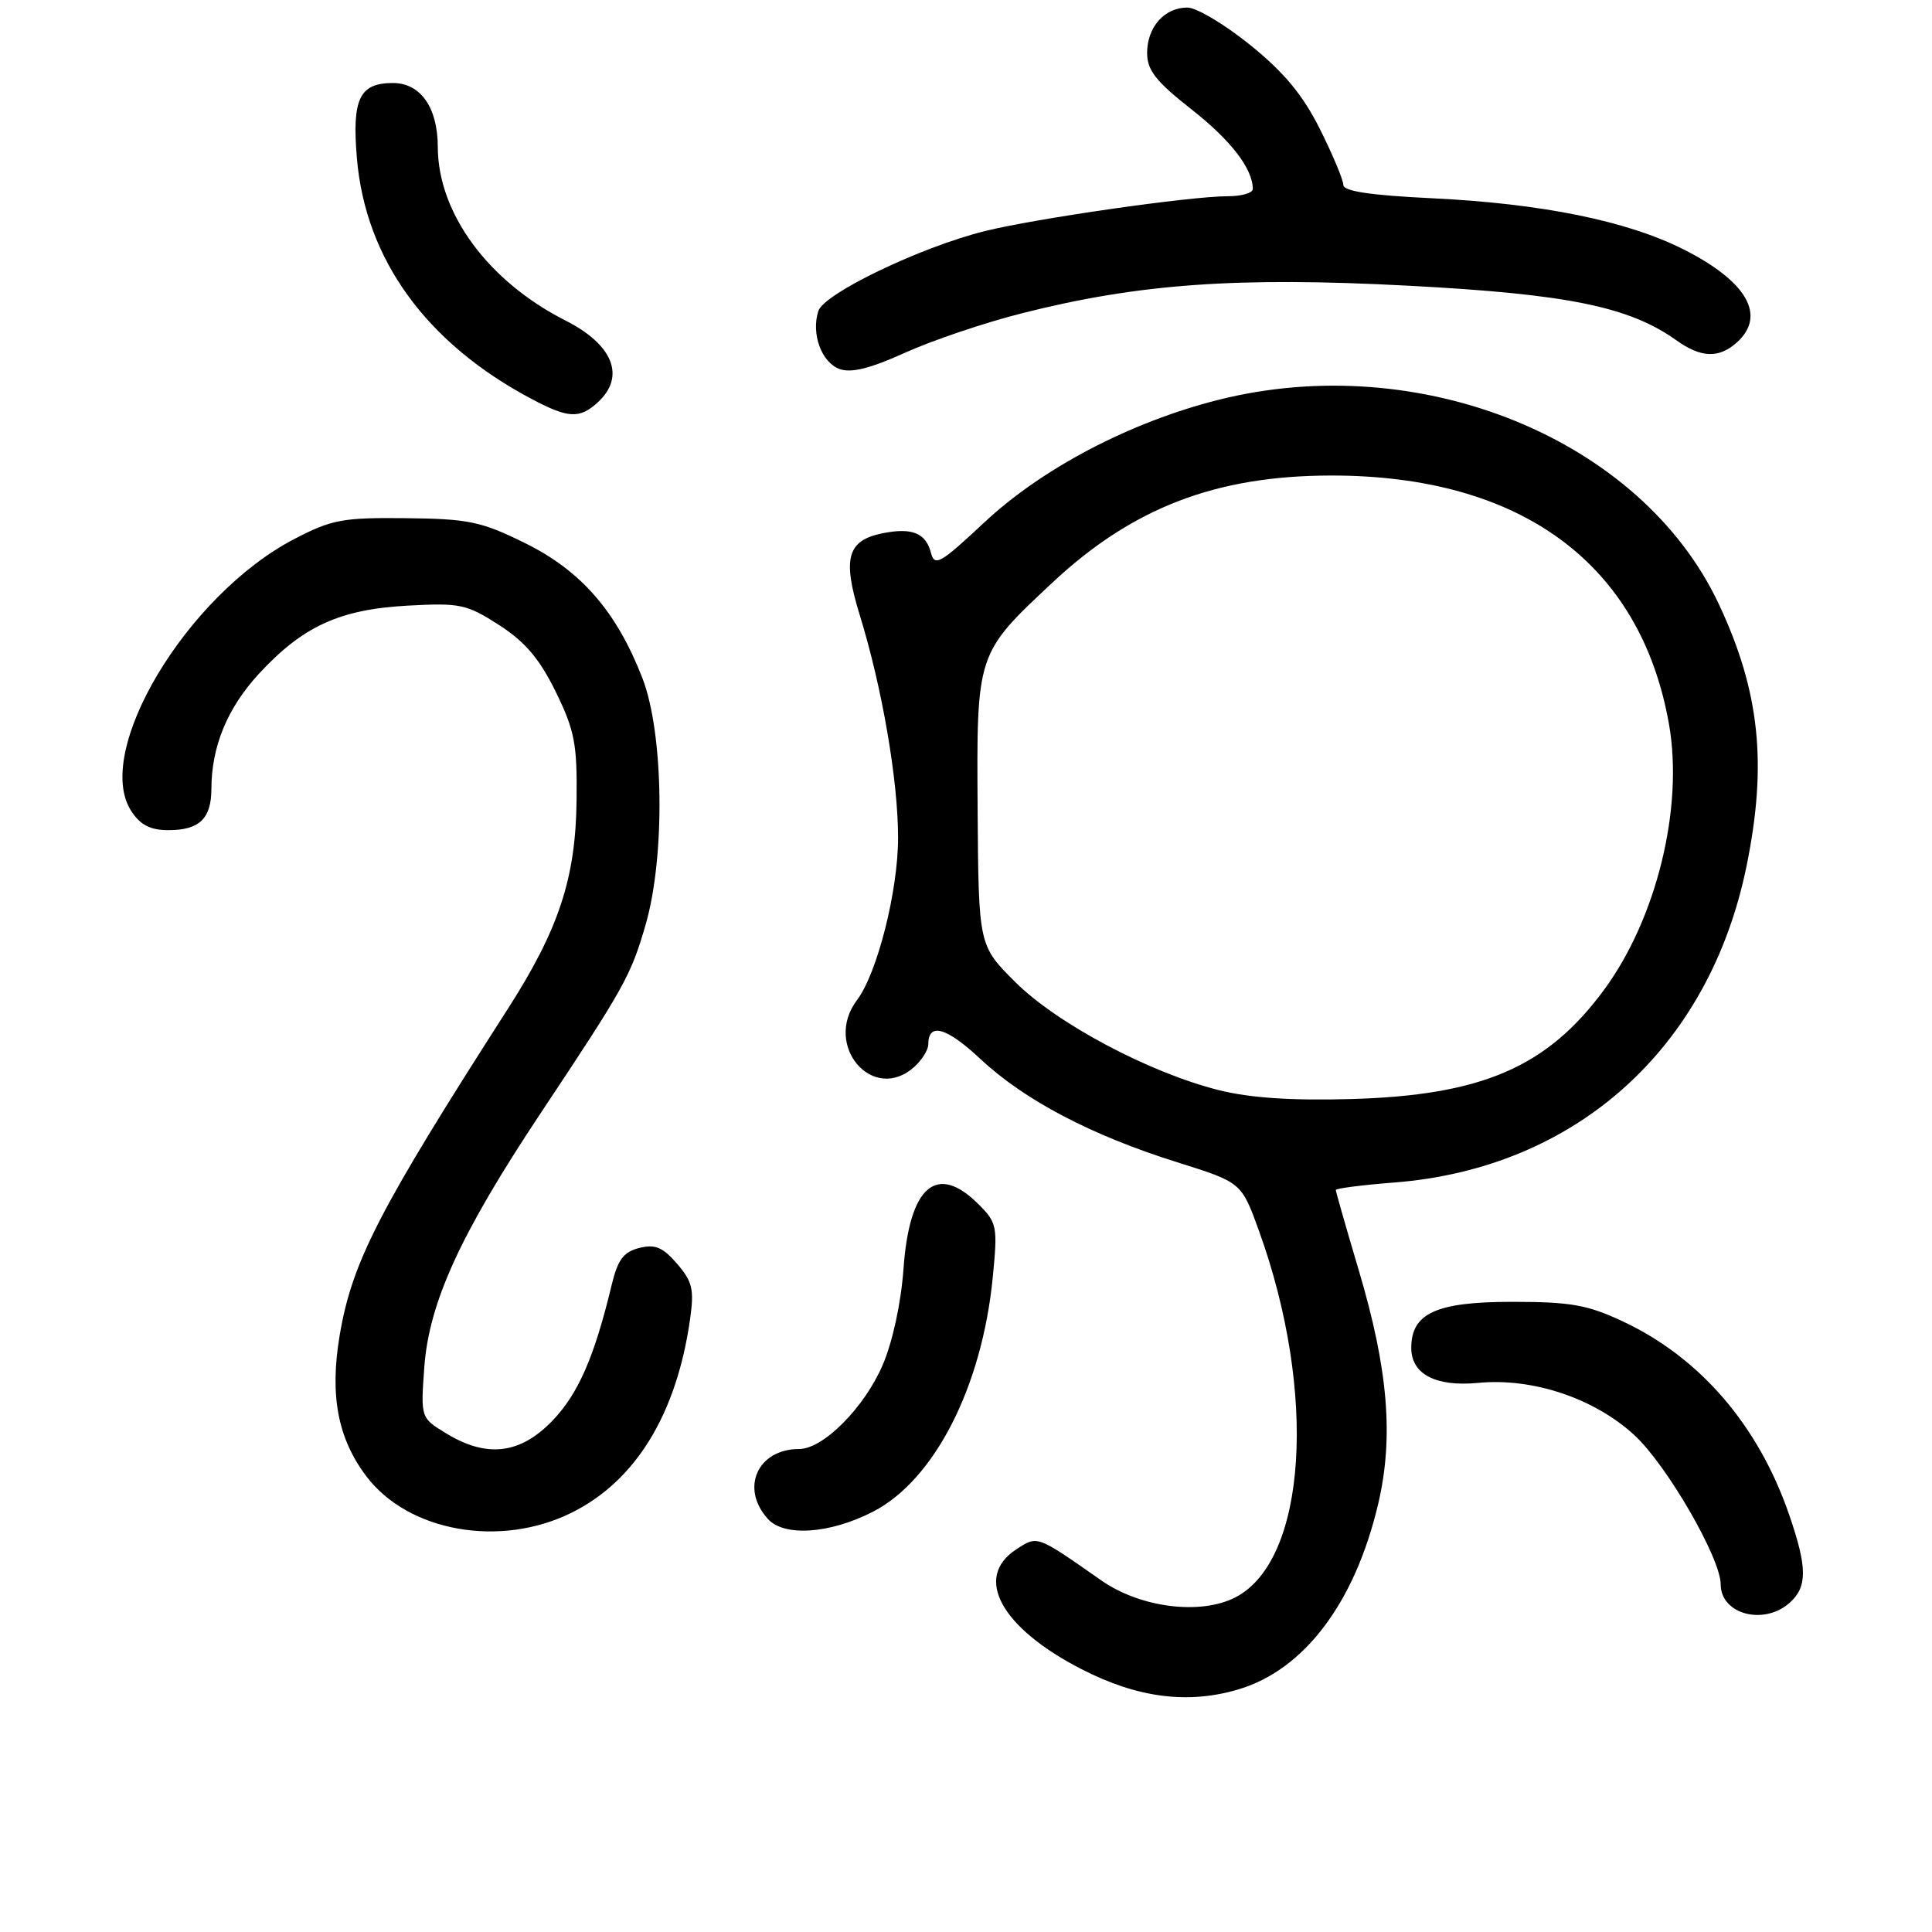 <?xml version="1.0" encoding="UTF-8" standalone="no"?>
<!DOCTYPE svg PUBLIC "-//W3C//DTD SVG 1.1//EN" "http://www.w3.org/Graphics/SVG/1.1/DTD/svg11.dtd" >
<svg xmlns="http://www.w3.org/2000/svg" xmlns:xlink="http://www.w3.org/1999/xlink" version="1.1" viewBox="0 0 256 256">
 <g >
 <path fill="currentColor"
d=" M 164.14 223.84 C 172.85 221.23 179.54 212.34 182.62 199.26 C 184.69 190.43 183.95 181.44 180.03 168.27 C 178.36 162.66 177.00 157.89 177.00 157.68 C 177.00 157.47 180.49 157.02 184.75 156.69 C 208.80 154.81 226.48 138.93 231.42 114.79 C 234.20 101.21 233.18 91.58 227.73 80.00 C 217.44 58.15 188.19 46.24 161.41 52.99 C 149.77 55.93 138.10 62.04 130.42 69.23 C 124.56 74.71 123.84 75.11 123.35 73.23 C 122.67 70.62 120.84 69.88 116.95 70.66 C 112.27 71.60 111.60 73.97 113.91 81.46 C 116.88 91.07 119.00 103.37 119.00 111.01 C 119.00 118.05 116.24 128.97 113.56 132.51 C 109.01 138.54 115.69 146.30 121.17 141.35 C 122.18 140.43 123.00 139.11 123.00 138.40 C 123.00 135.43 125.40 136.10 129.92 140.33 C 135.76 145.79 144.61 150.44 156.00 154.01 C 164.50 156.68 164.50 156.68 166.82 163.09 C 174.58 184.57 173.16 206.76 163.71 211.65 C 159.09 214.04 151.12 213.04 145.94 209.42 C 137.25 203.35 137.51 203.44 134.62 205.33 C 128.99 209.02 132.64 215.69 143.28 221.16 C 150.72 224.99 157.44 225.85 164.14 223.84 Z  M 237.17 212.35 C 239.50 210.24 239.48 207.70 237.08 200.73 C 233.01 188.89 225.28 179.90 215.05 175.10 C 210.34 172.89 208.12 172.50 200.35 172.50 C 190.32 172.50 187.00 174.01 187.00 178.60 C 187.00 182.09 190.24 183.78 195.87 183.24 C 203.09 182.54 211.26 185.28 216.57 190.17 C 220.86 194.12 228.00 206.47 228.00 209.93 C 228.00 213.92 233.76 215.43 237.17 212.35 Z  M 75.78 200.42 C 84.24 196.21 89.64 187.38 91.43 174.86 C 92.00 170.86 91.76 169.83 89.72 167.46 C 87.82 165.26 86.81 164.83 84.71 165.36 C 82.62 165.88 81.86 166.91 81.05 170.26 C 78.76 179.80 76.63 184.68 73.20 188.25 C 68.93 192.69 64.51 193.22 59.12 189.93 C 55.74 187.87 55.74 187.87 56.22 181.19 C 56.84 172.60 61.01 163.49 71.64 147.50 C 82.76 130.79 83.60 129.27 85.55 122.52 C 88.17 113.45 87.95 97.16 85.12 89.85 C 81.70 81.03 76.99 75.61 69.54 71.95 C 63.76 69.10 62.09 68.75 53.79 68.66 C 45.41 68.57 43.96 68.84 39.00 71.42 C 24.73 78.85 12.27 99.66 17.40 107.48 C 18.60 109.32 19.93 110.00 22.32 110.00 C 26.41 110.00 28.00 108.47 28.01 104.55 C 28.02 98.93 30.12 93.83 34.28 89.31 C 40.11 82.99 44.98 80.75 54.00 80.25 C 60.97 79.87 61.82 80.05 66.13 82.82 C 69.58 85.04 71.49 87.29 73.63 91.65 C 76.14 96.78 76.49 98.55 76.40 106.00 C 76.29 116.35 74.06 123.12 67.29 133.68 C 50.17 160.37 46.65 167.21 45.01 176.93 C 43.67 184.88 44.75 190.60 48.54 195.61 C 54.11 202.98 66.32 205.14 75.78 200.42 Z  M 115.69 200.30 C 123.81 196.11 130.11 183.80 131.54 169.31 C 132.21 162.50 132.12 162.03 129.67 159.58 C 124.12 154.03 120.50 157.14 119.72 168.11 C 119.39 172.66 118.28 177.79 116.96 180.87 C 114.53 186.52 109.08 192.00 105.90 192.00 C 100.38 192.00 98.05 197.19 101.75 201.27 C 103.91 203.66 109.98 203.24 115.69 200.30 Z  M 79.17 53.35 C 82.94 49.93 81.28 45.68 74.91 42.46 C 64.67 37.27 58.03 28.24 58.01 19.47 C 58.00 14.24 55.72 11.00 52.07 11.00 C 47.63 11.00 46.63 13.08 47.29 20.95 C 48.42 34.37 56.50 45.50 70.49 52.89 C 75.29 55.43 76.78 55.51 79.17 53.35 Z  M 135.49 41.49 C 150.92 37.59 163.96 36.66 186.67 37.86 C 207.72 38.97 215.86 40.63 222.11 45.08 C 225.42 47.44 227.78 47.51 230.17 45.35 C 234.08 41.81 231.47 37.28 223.11 33.06 C 215.61 29.27 204.30 26.97 189.75 26.27 C 181.63 25.88 178.00 25.34 178.00 24.51 C 178.00 23.86 176.61 20.53 174.91 17.13 C 172.64 12.59 170.17 9.61 165.67 5.97 C 162.29 3.24 158.54 1.00 157.34 1.00 C 154.30 1.00 152.00 3.59 152.00 7.01 C 152.00 9.31 153.15 10.77 157.85 14.47 C 163.11 18.60 166.00 22.35 166.00 25.05 C 166.00 25.57 164.52 26.00 162.71 26.00 C 157.73 26.00 137.29 28.94 130.50 30.62 C 121.96 32.75 109.17 38.89 108.43 41.22 C 107.47 44.24 108.85 48.01 111.23 48.89 C 112.78 49.46 115.28 48.84 119.94 46.73 C 123.54 45.10 130.53 42.74 135.49 41.49 Z  M 161.50 144.45 C 152.33 142.15 140.09 135.66 134.55 130.15 C 129.67 125.29 129.67 125.29 129.54 107.40 C 129.40 86.54 129.37 86.63 139.44 77.21 C 150.05 67.28 161.10 63.03 176.36 63.01 C 201.52 62.98 217.40 74.66 221.15 95.96 C 223.10 107.02 219.51 121.69 212.55 131.15 C 204.99 141.42 196.36 145.14 179.00 145.63 C 171.13 145.85 165.61 145.48 161.50 144.45 Z "/>
</g>
</svg>